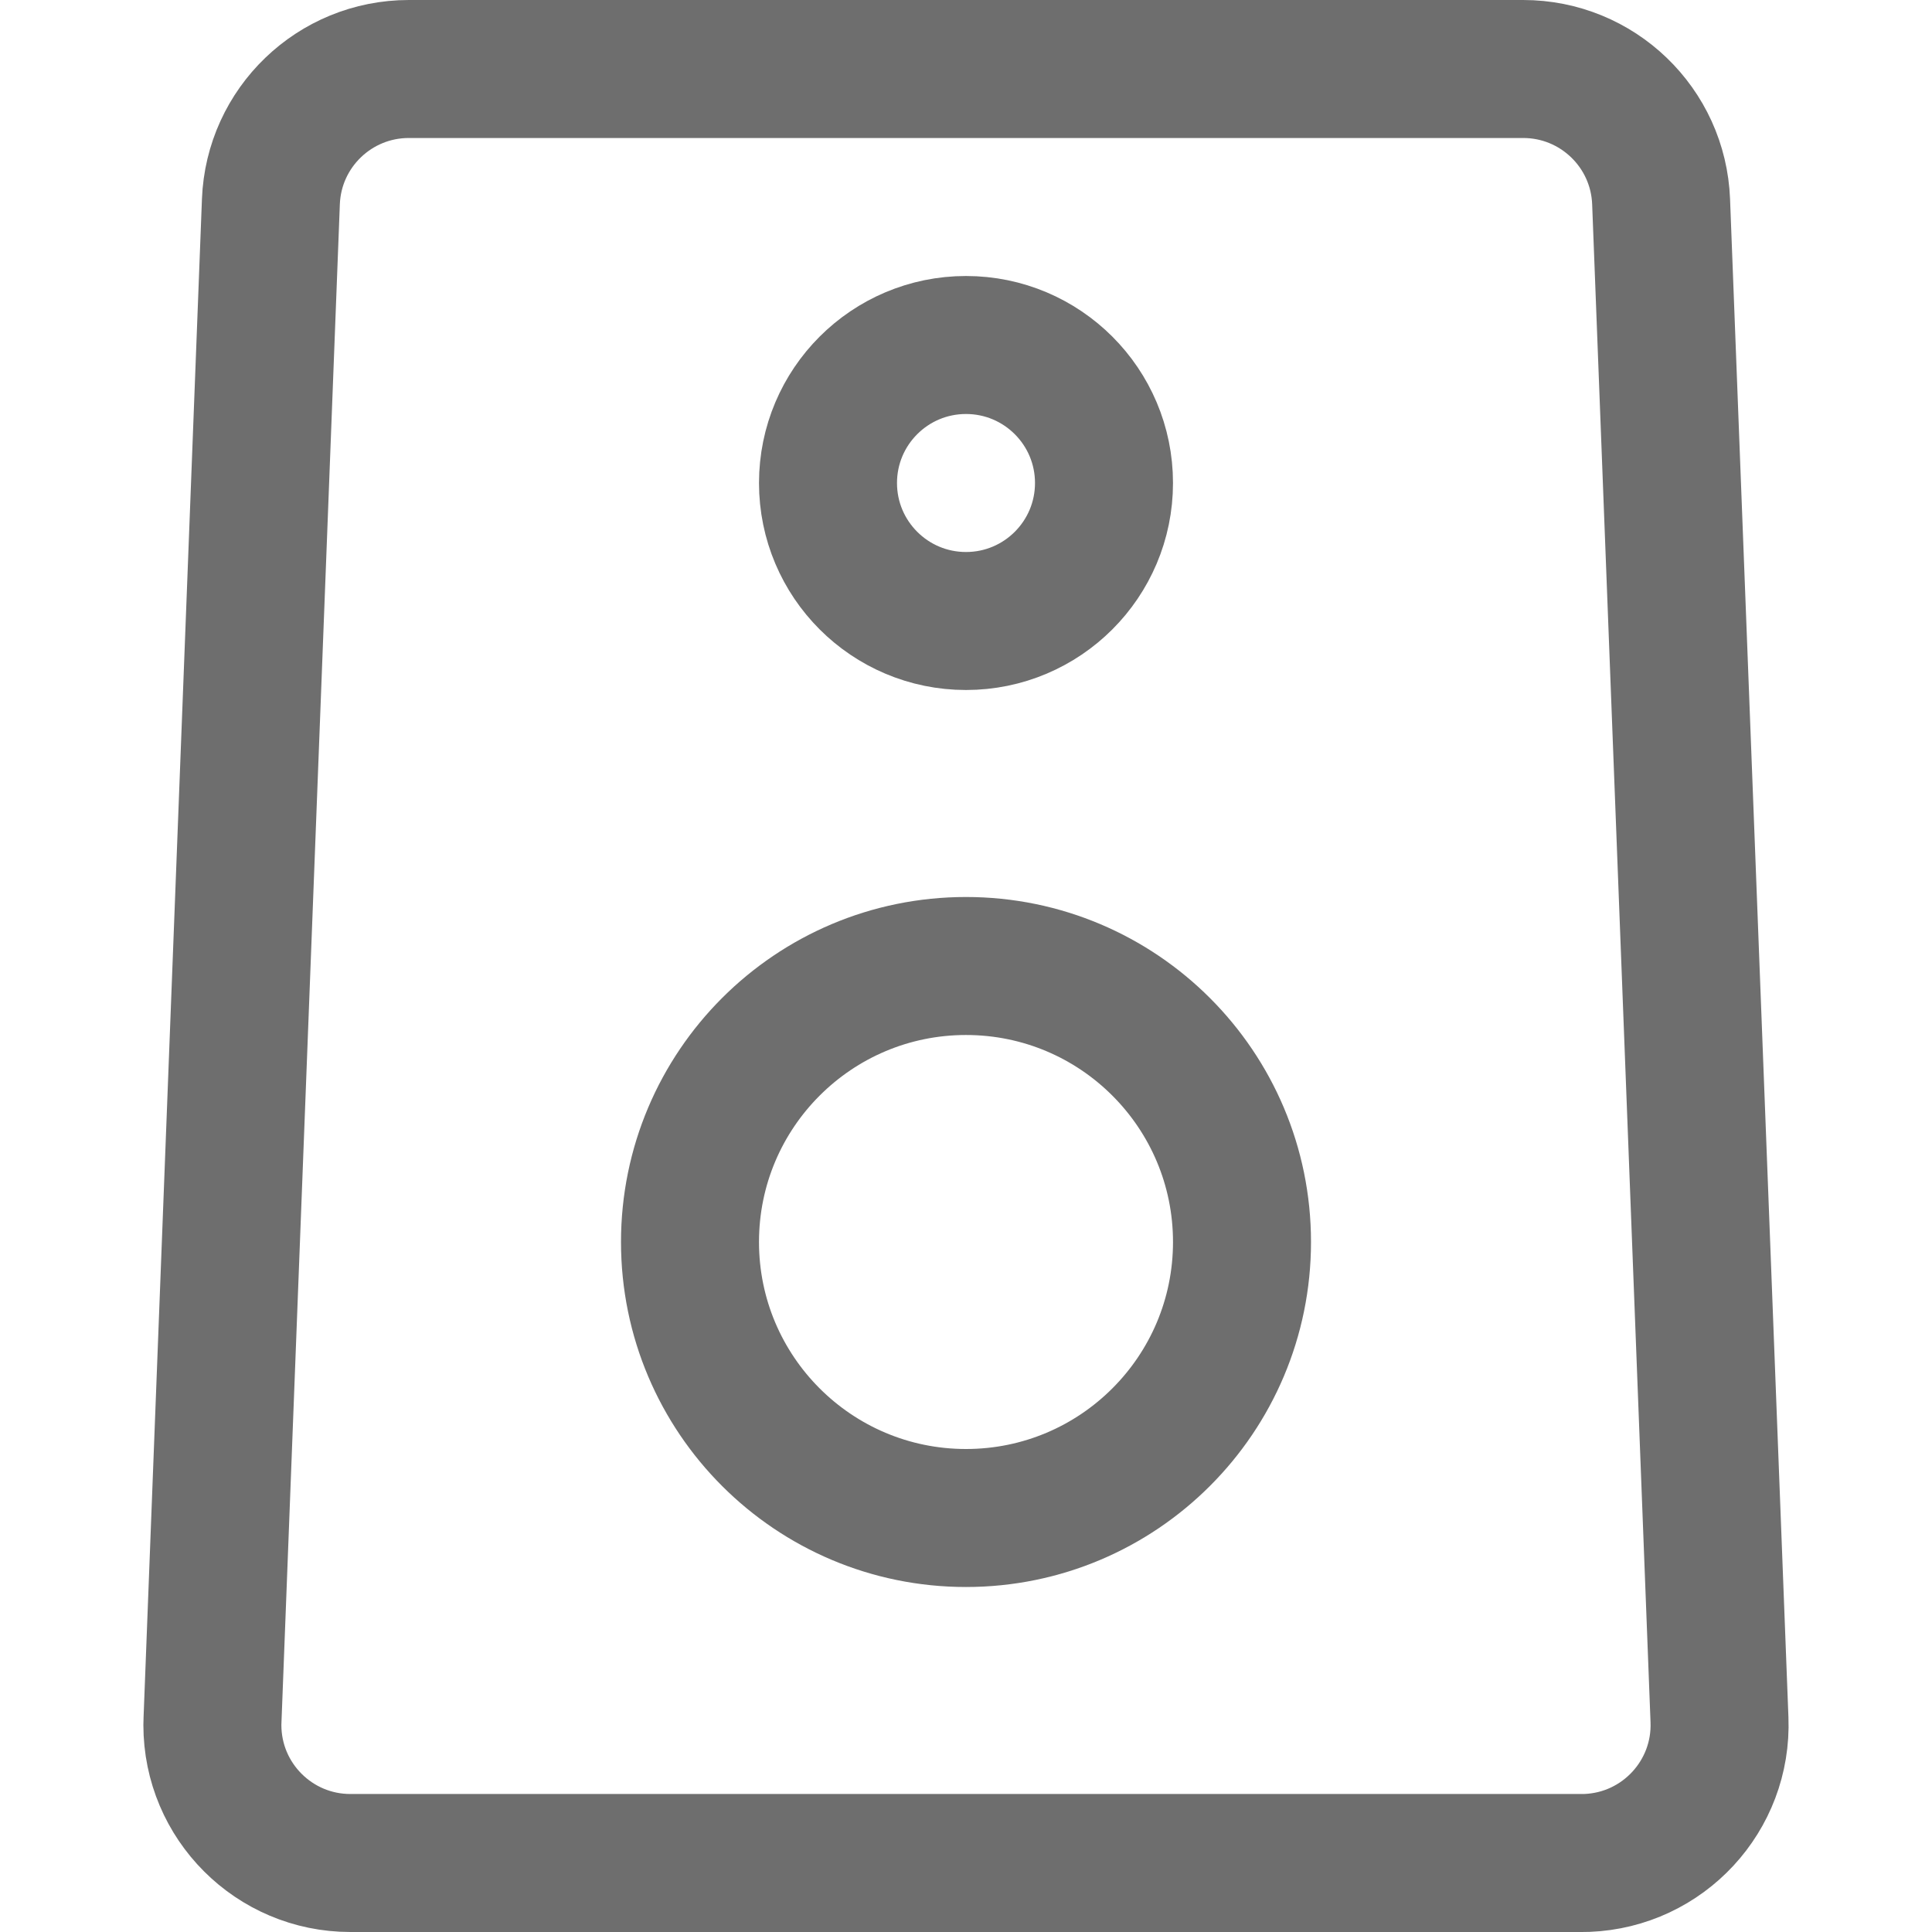 <?xml version="1.0" encoding="UTF-8"?>
<svg width="28px" height="28px" viewBox="0 0 28 28" version="1.1" xmlns="http://www.w3.org/2000/svg" xmlns:xlink="http://www.w3.org/1999/xlink">
    <!-- Generator: Sketch 56.2 (81672) - https://sketch.com -->
    <title>Stereo</title>
    <desc>Created with Sketch.</desc>
    <g id="Stereo" stroke="none" stroke-width="1" fill="none" fill-rule="evenodd">
        <g>
            <rect id="矩形" opacity="0.2" x="0" y="0" width="28" height="28"></rect>
            <path d="M5.925,1 L22.075,1 C23.15,1 24.033,1.849 24.074,2.923 L24.92,24.923 C24.963,26.027 24.102,26.956 22.998,26.999 C22.973,27 22.947,27 22.922,27 L5.078,27 C3.974,27 3.078,26.105 3.078,25 C3.078,24.974 3.079,24.949 3.08,24.923 L3.926,2.923 C3.967,1.849 4.85,1 5.925,1 Z" id="矩形" stroke="#6E6E6E" stroke-width="2"></path>
            <circle id="椭圆形" stroke="#6E6E6E" stroke-width="2" cx="14" cy="7" r="2"></circle>
            <circle id="椭圆形" stroke="#6E6E6E" stroke-width="2" cx="14" cy="18" r="4"></circle>
        </g>
    </g>
</svg>